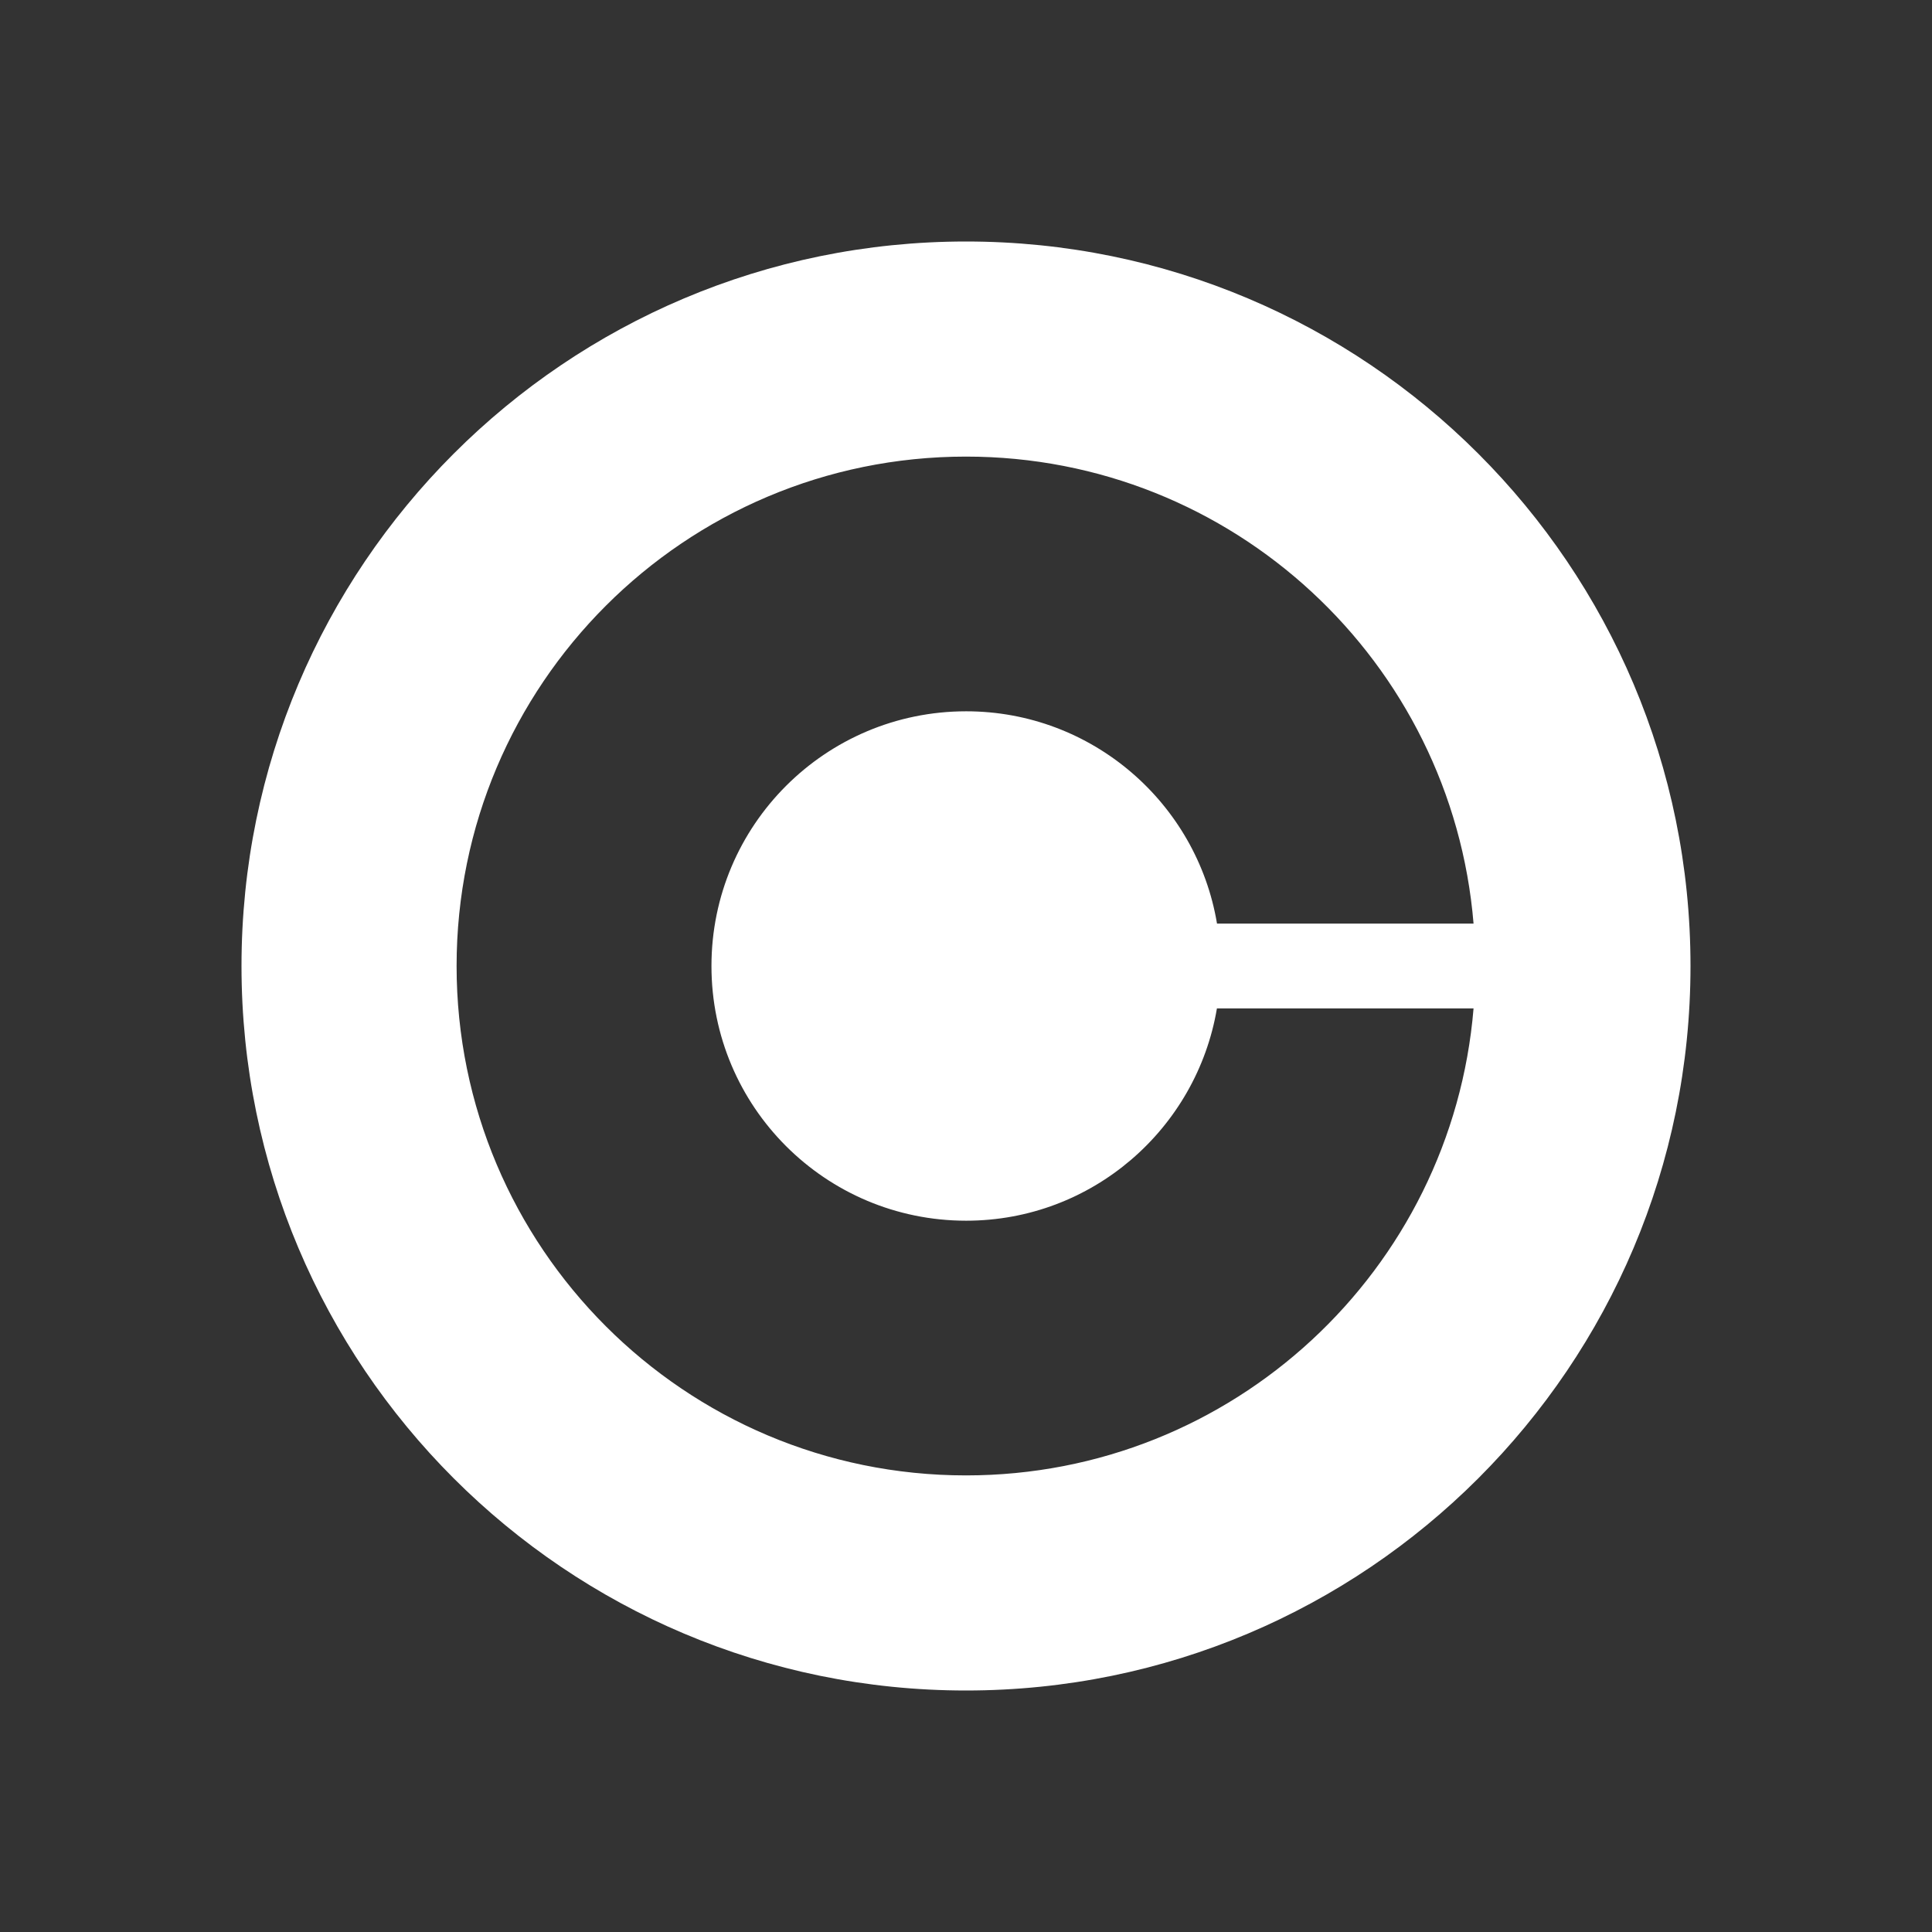 <svg width="24" height="24" viewBox="0 0 24 24" fill="none" xmlns="http://www.w3.org/2000/svg">
<rect x="0" y="0" width="24" height="24" fill="#333333" stroke="none"/>
<path fill-rule="evenodd" clip-rule="evenodd" d="M21 12C21 7.029 16.971 3 12 3C7.029 3 3 7.029 3 12C3 16.971 7.029 21 12 21C16.971 21 21 16.971 21 12ZM8.838 12C8.838 13.749 10.255 15.164 12.002 15.164C13.568 15.164 14.865 14.021 15.117 12.527H18.305C18.036 15.776 15.317 18.328 12 18.328C8.505 18.328 5.672 15.495 5.672 12C5.672 8.505 8.505 5.672 12 5.672C15.317 5.672 18.036 8.224 18.305 11.473H15.118C14.869 9.979 13.568 8.836 12.002 8.836C10.255 8.836 8.838 10.251 8.838 12Z" fill="white"/>
</svg>
